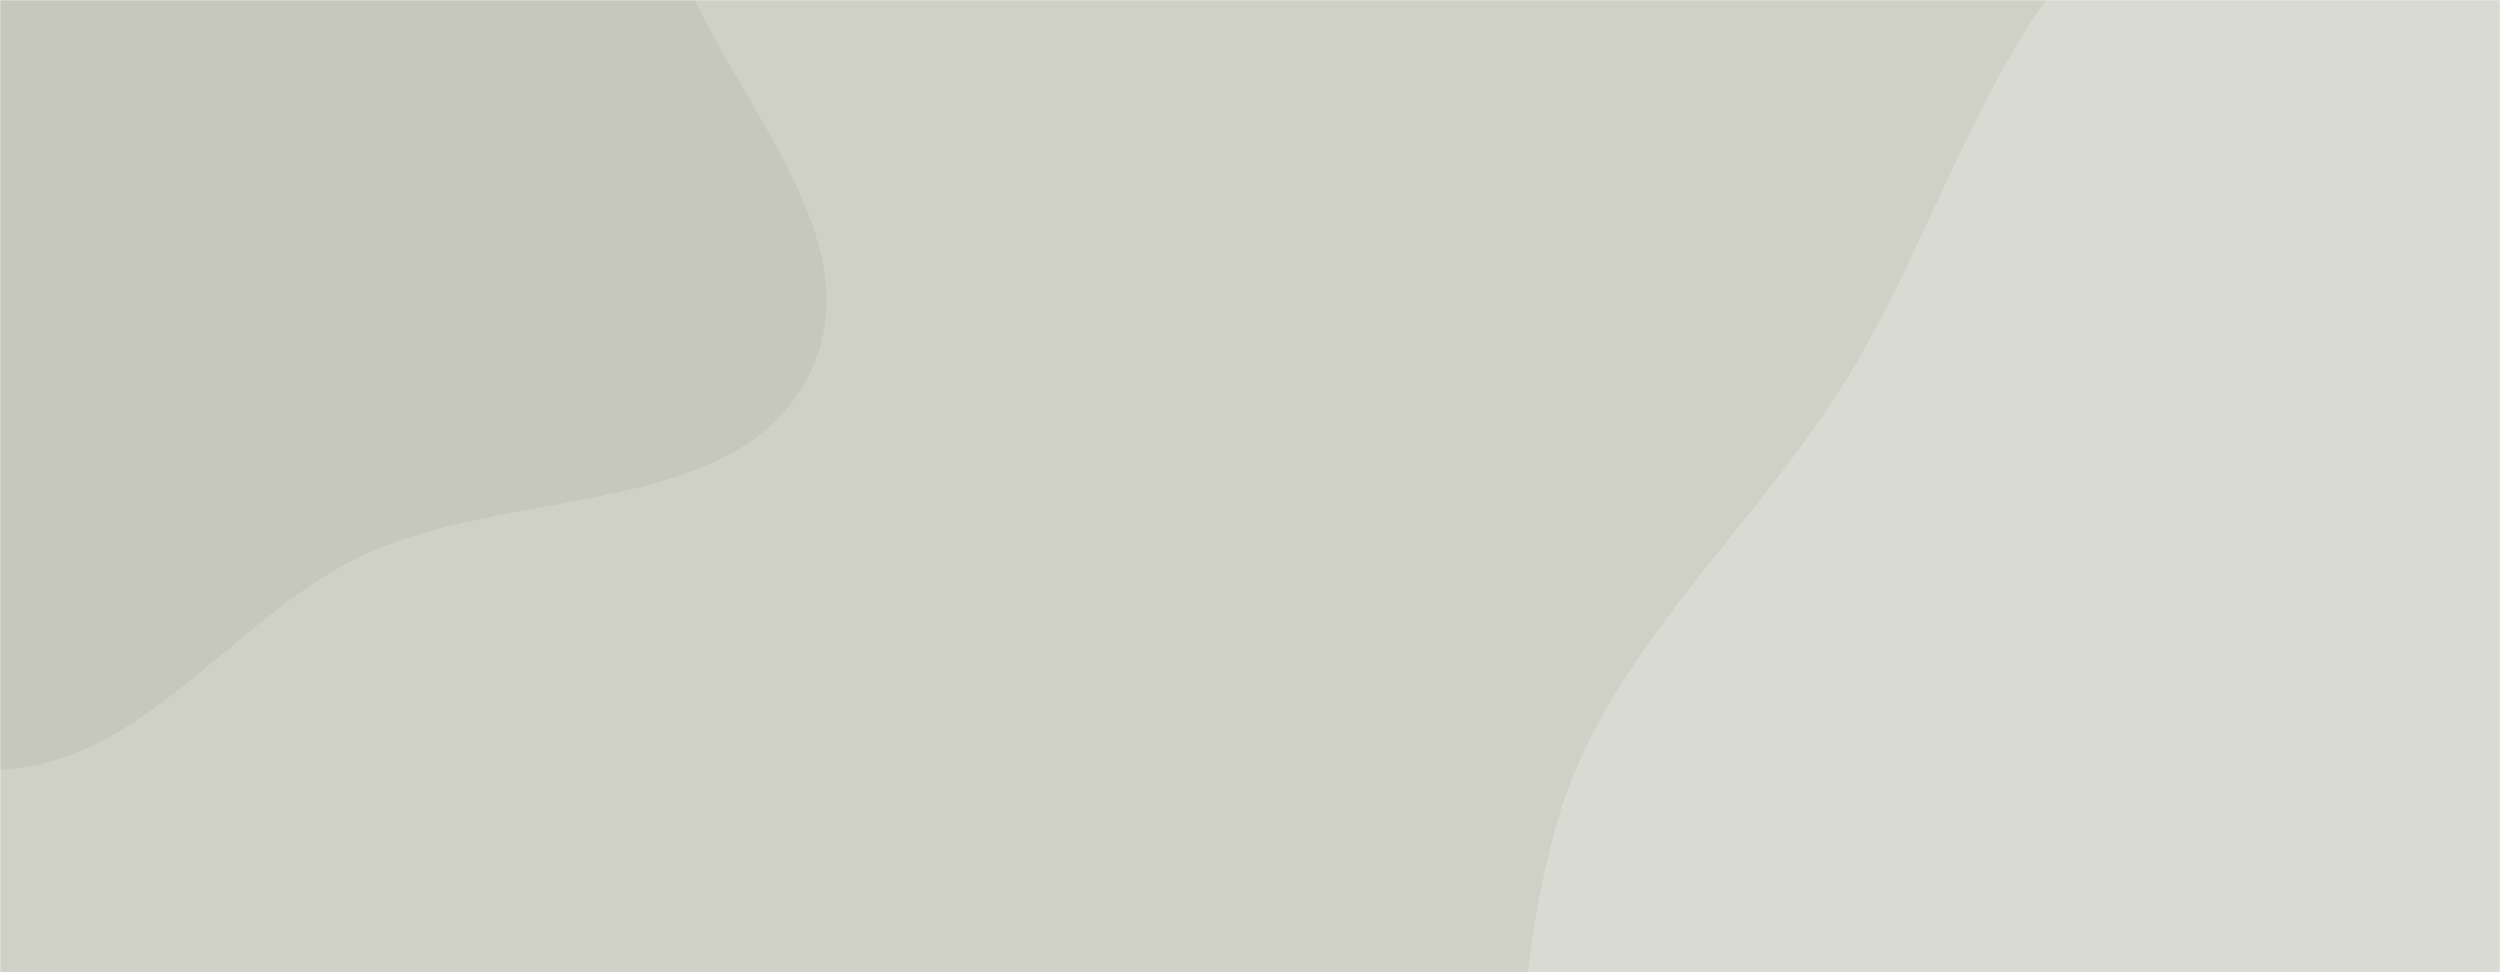 <svg xmlns="http://www.w3.org/2000/svg" version="1.1" xmlns:xlink="http://www.w3.org/1999/xlink" xmlns:svgjs="http://svgjs.com/svgjs" width="1440" height="560" preserveAspectRatio="none" viewBox="0 0 1440 560"><g mask="url(&quot;#SvgjsMask1094&quot;)" fill="none"><rect width="1440" height="560" x="0" y="0" fill="rgba(207, 209, 198, 1)"></rect><path d="M0,443.229C81.529,440.252,133.175,357.145,206.378,321.13C292.531,278.743,426.777,300.455,467.207,213.366C507.561,126.441,398.781,39.386,380.881,-54.762C364.165,-142.679,408.374,-238.414,366.294,-317.396C320.868,-402.659,241.238,-481.878,145.695,-496.192C51.111,-510.362,-23.214,-418.439,-114.339,-389.402C-202.508,-361.307,-314.77,-394.969,-379.5,-328.839C-444.227,-262.712,-427.753,-154.749,-434.368,-62.453C-440.531,23.53,-458.051,114.661,-416.71,190.305C-376.228,264.377,-288.456,292.766,-216.296,336.564C-146.154,379.137,-81.996,446.223,0,443.229" fill="#c6c8bb"></path><path d="M1440 1244.636C1567.955 1226.922 1615.234 1065.627 1705.669 973.39 1772.98 904.738 1844.5 847.538 1903.652 771.743 1980.235 673.614 2110.248 588.969 2102.642 464.726 2095.117 341.812 1946.319 284.165 1867.984 189.149 1787.078 91.014 1751.72-53.211 1634.651-102.922 1515.233-153.63 1367.157-135.876 1254.635-71.295 1148.754-10.525 1123.954 126.118 1057.338 228.422 1001.467 314.224 920.1 382.419 894.622 481.587 867.459 587.311 869.601 700.638 909.958 802.062 951.427 906.28 1036.343 982.241 1122.441 1054.131 1219.152 1134.882 1315.199 1261.913 1440 1244.636" fill="#d9dad1"></path></g><defs><mask id="SvgjsMask1094"><rect width="1440" height="560" fill="#ffffff"></rect></mask></defs></svg>